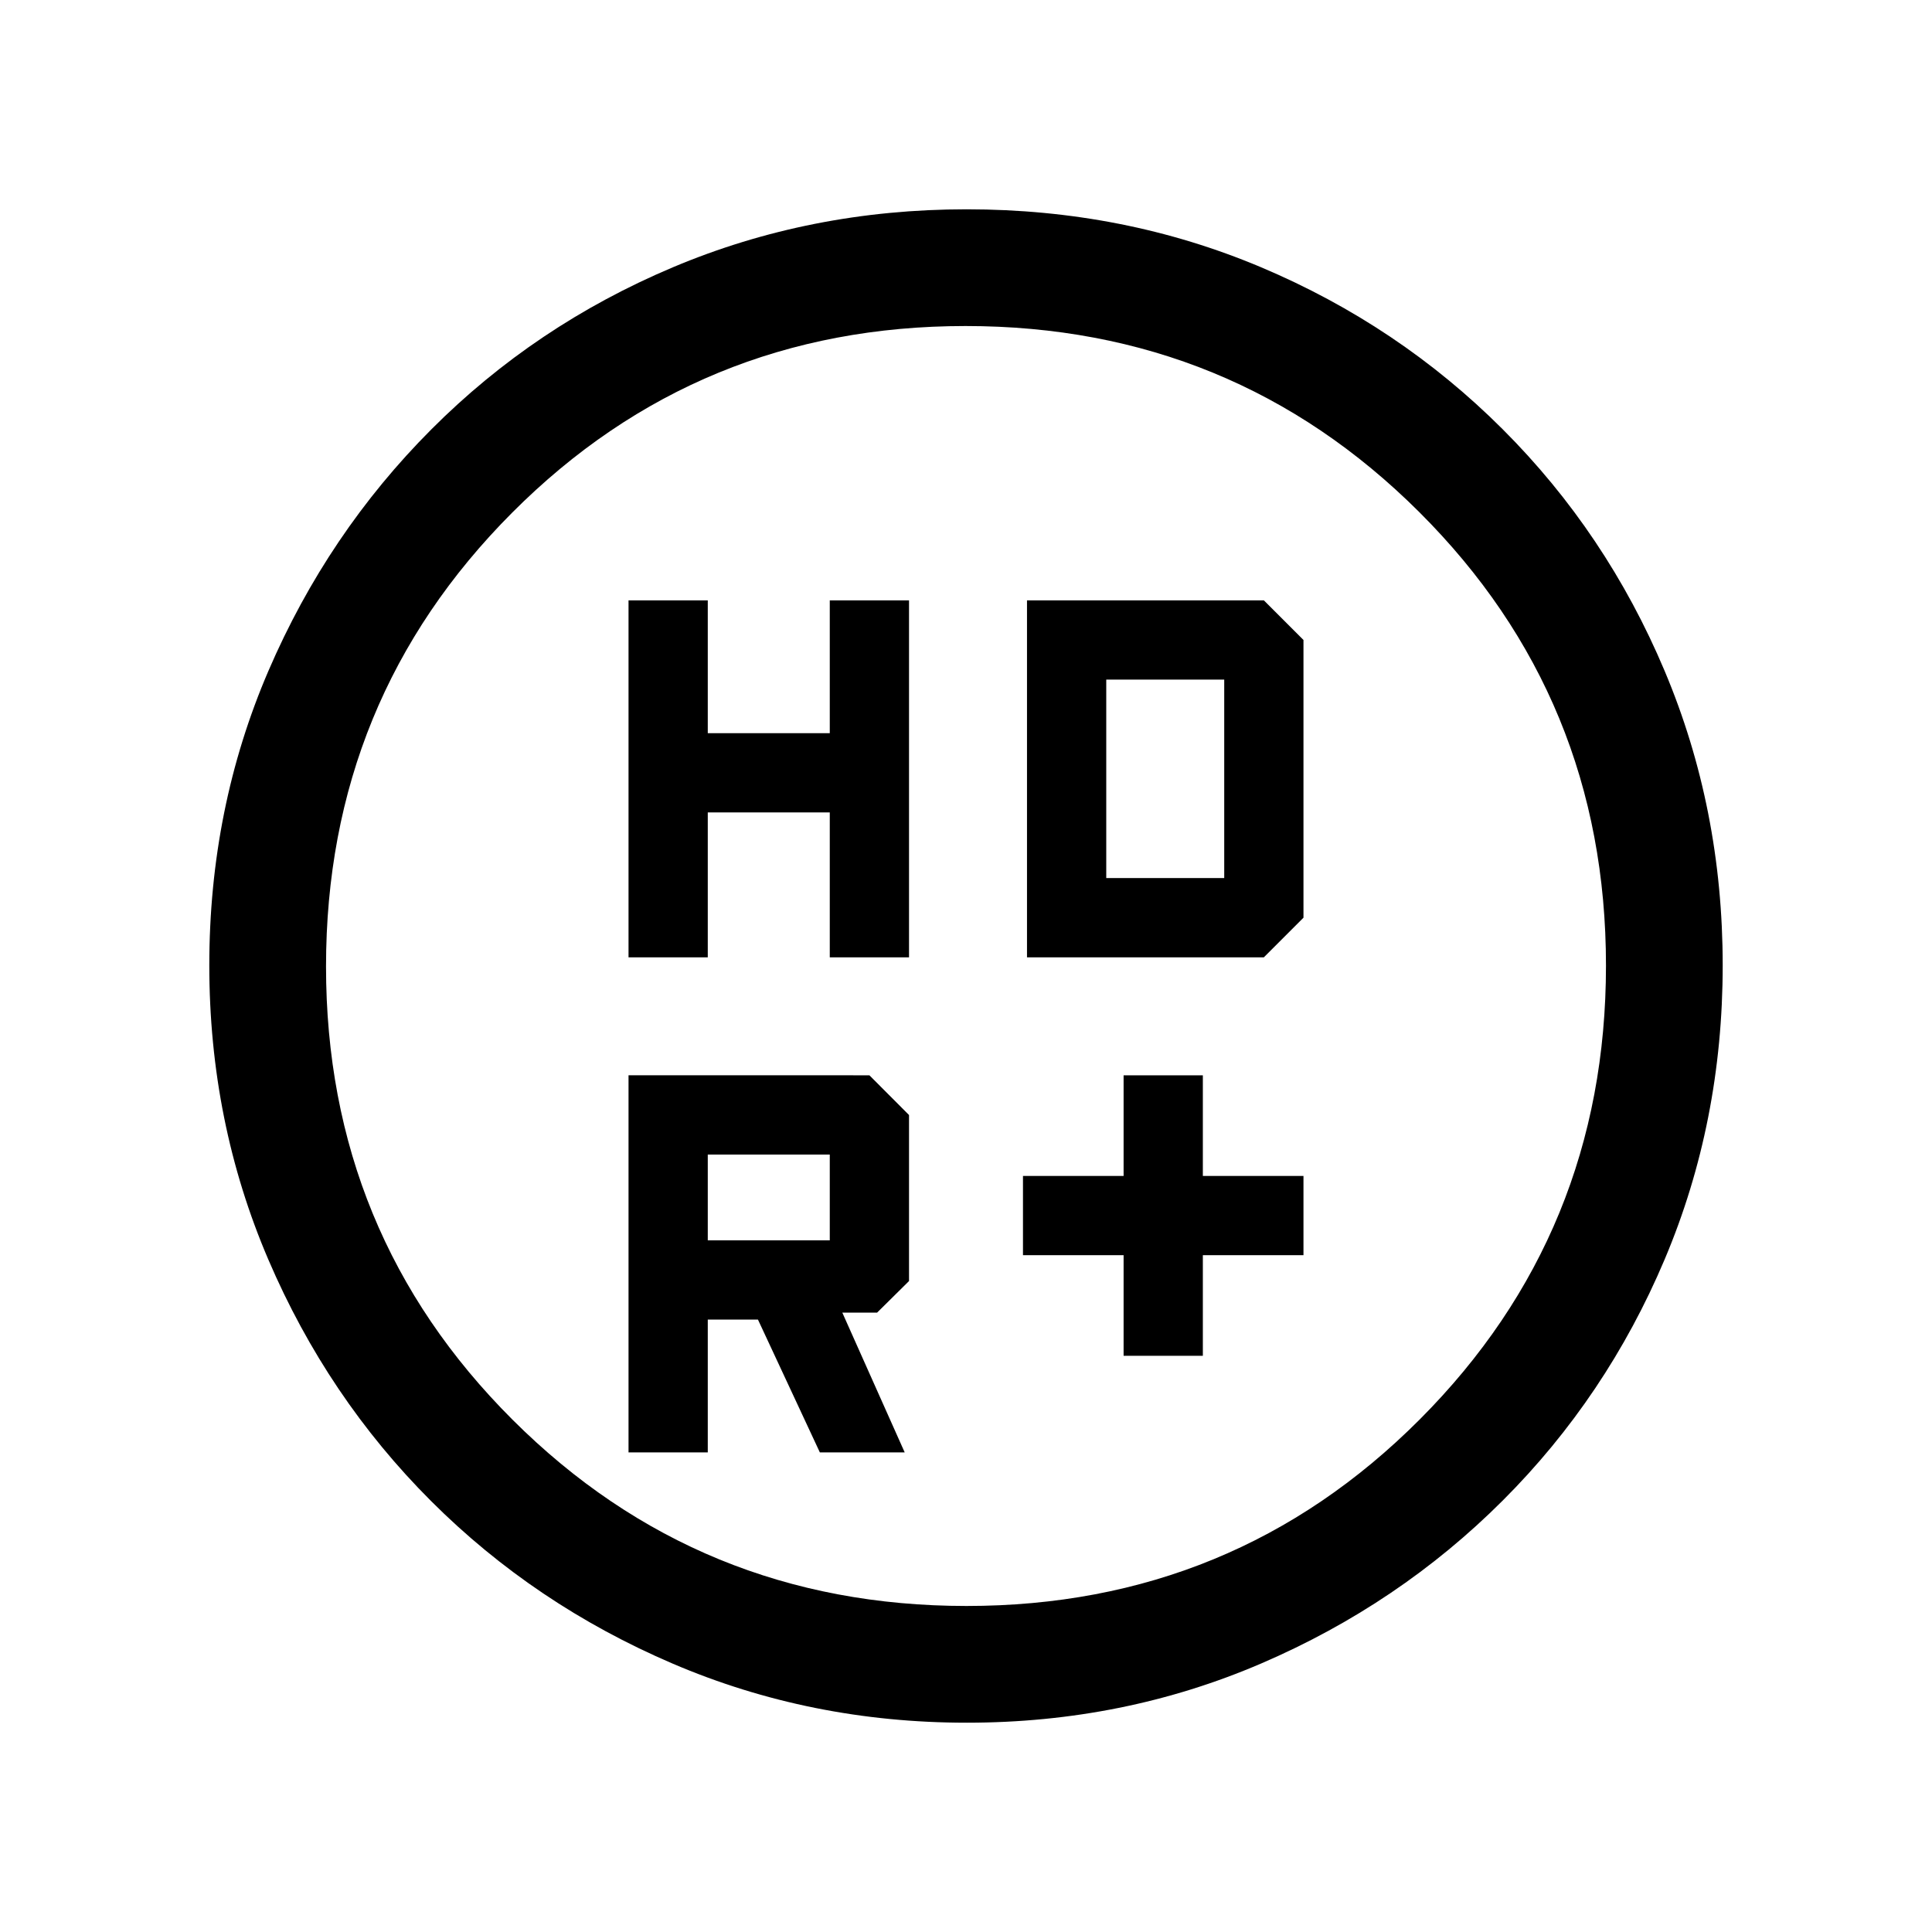 <svg xmlns="http://www.w3.org/2000/svg" height="20" viewBox="0 -960 960 960" width="20"><path d="M558.31-286.31v-50h-50v-39.38h50v-50h39.38v50h50v39.38h-50v50h-39.38Zm-246-198v-177.38h39.38v66h60.62v-66h39.38v177.38h-39.38v-72h-60.62v72h-39.38Zm198 0v-177.38H628L647.69-642v138L628-484.31H510.31ZM351.69-343.69h60.62v-42.62h-60.62v42.62Zm55.69 105.38-30.76-66h-24.93v66h-39.38v-187.38H432l19.69 19.74v82.49l-15.86 15.69h-17.29l31 69.46h-42.16Zm142.31-285.38h58.62v-98.62h-58.62v98.62ZM480.41-104q-77.59 0-146.17-29.36-68.57-29.36-120.02-80.76-51.45-51.4-80.83-119.88Q104-402.47 104-480.32q0-78.11 29.42-146.42 29.42-68.3 80.92-119.91 51.5-51.62 119.87-80.48Q402.59-856 480.32-856q78.1 0 146.4 28.84 68.29 28.84 119.92 80.42 51.63 51.58 80.49 120.07Q856-558.19 856-480.33q0 77.87-28.84 146.11-28.84 68.23-80.41 119.78-51.57 51.55-120.03 81Q558.25-104 480.41-104Zm-.18-58Q613-162 705.5-254.73t92.5-225.5Q798-613 705.27-705.5T479.77-798Q347-798 254.5-705.27T162-479.77Q162-347 254.73-254.5t225.5 92.5ZM456-480Z"/></svg>